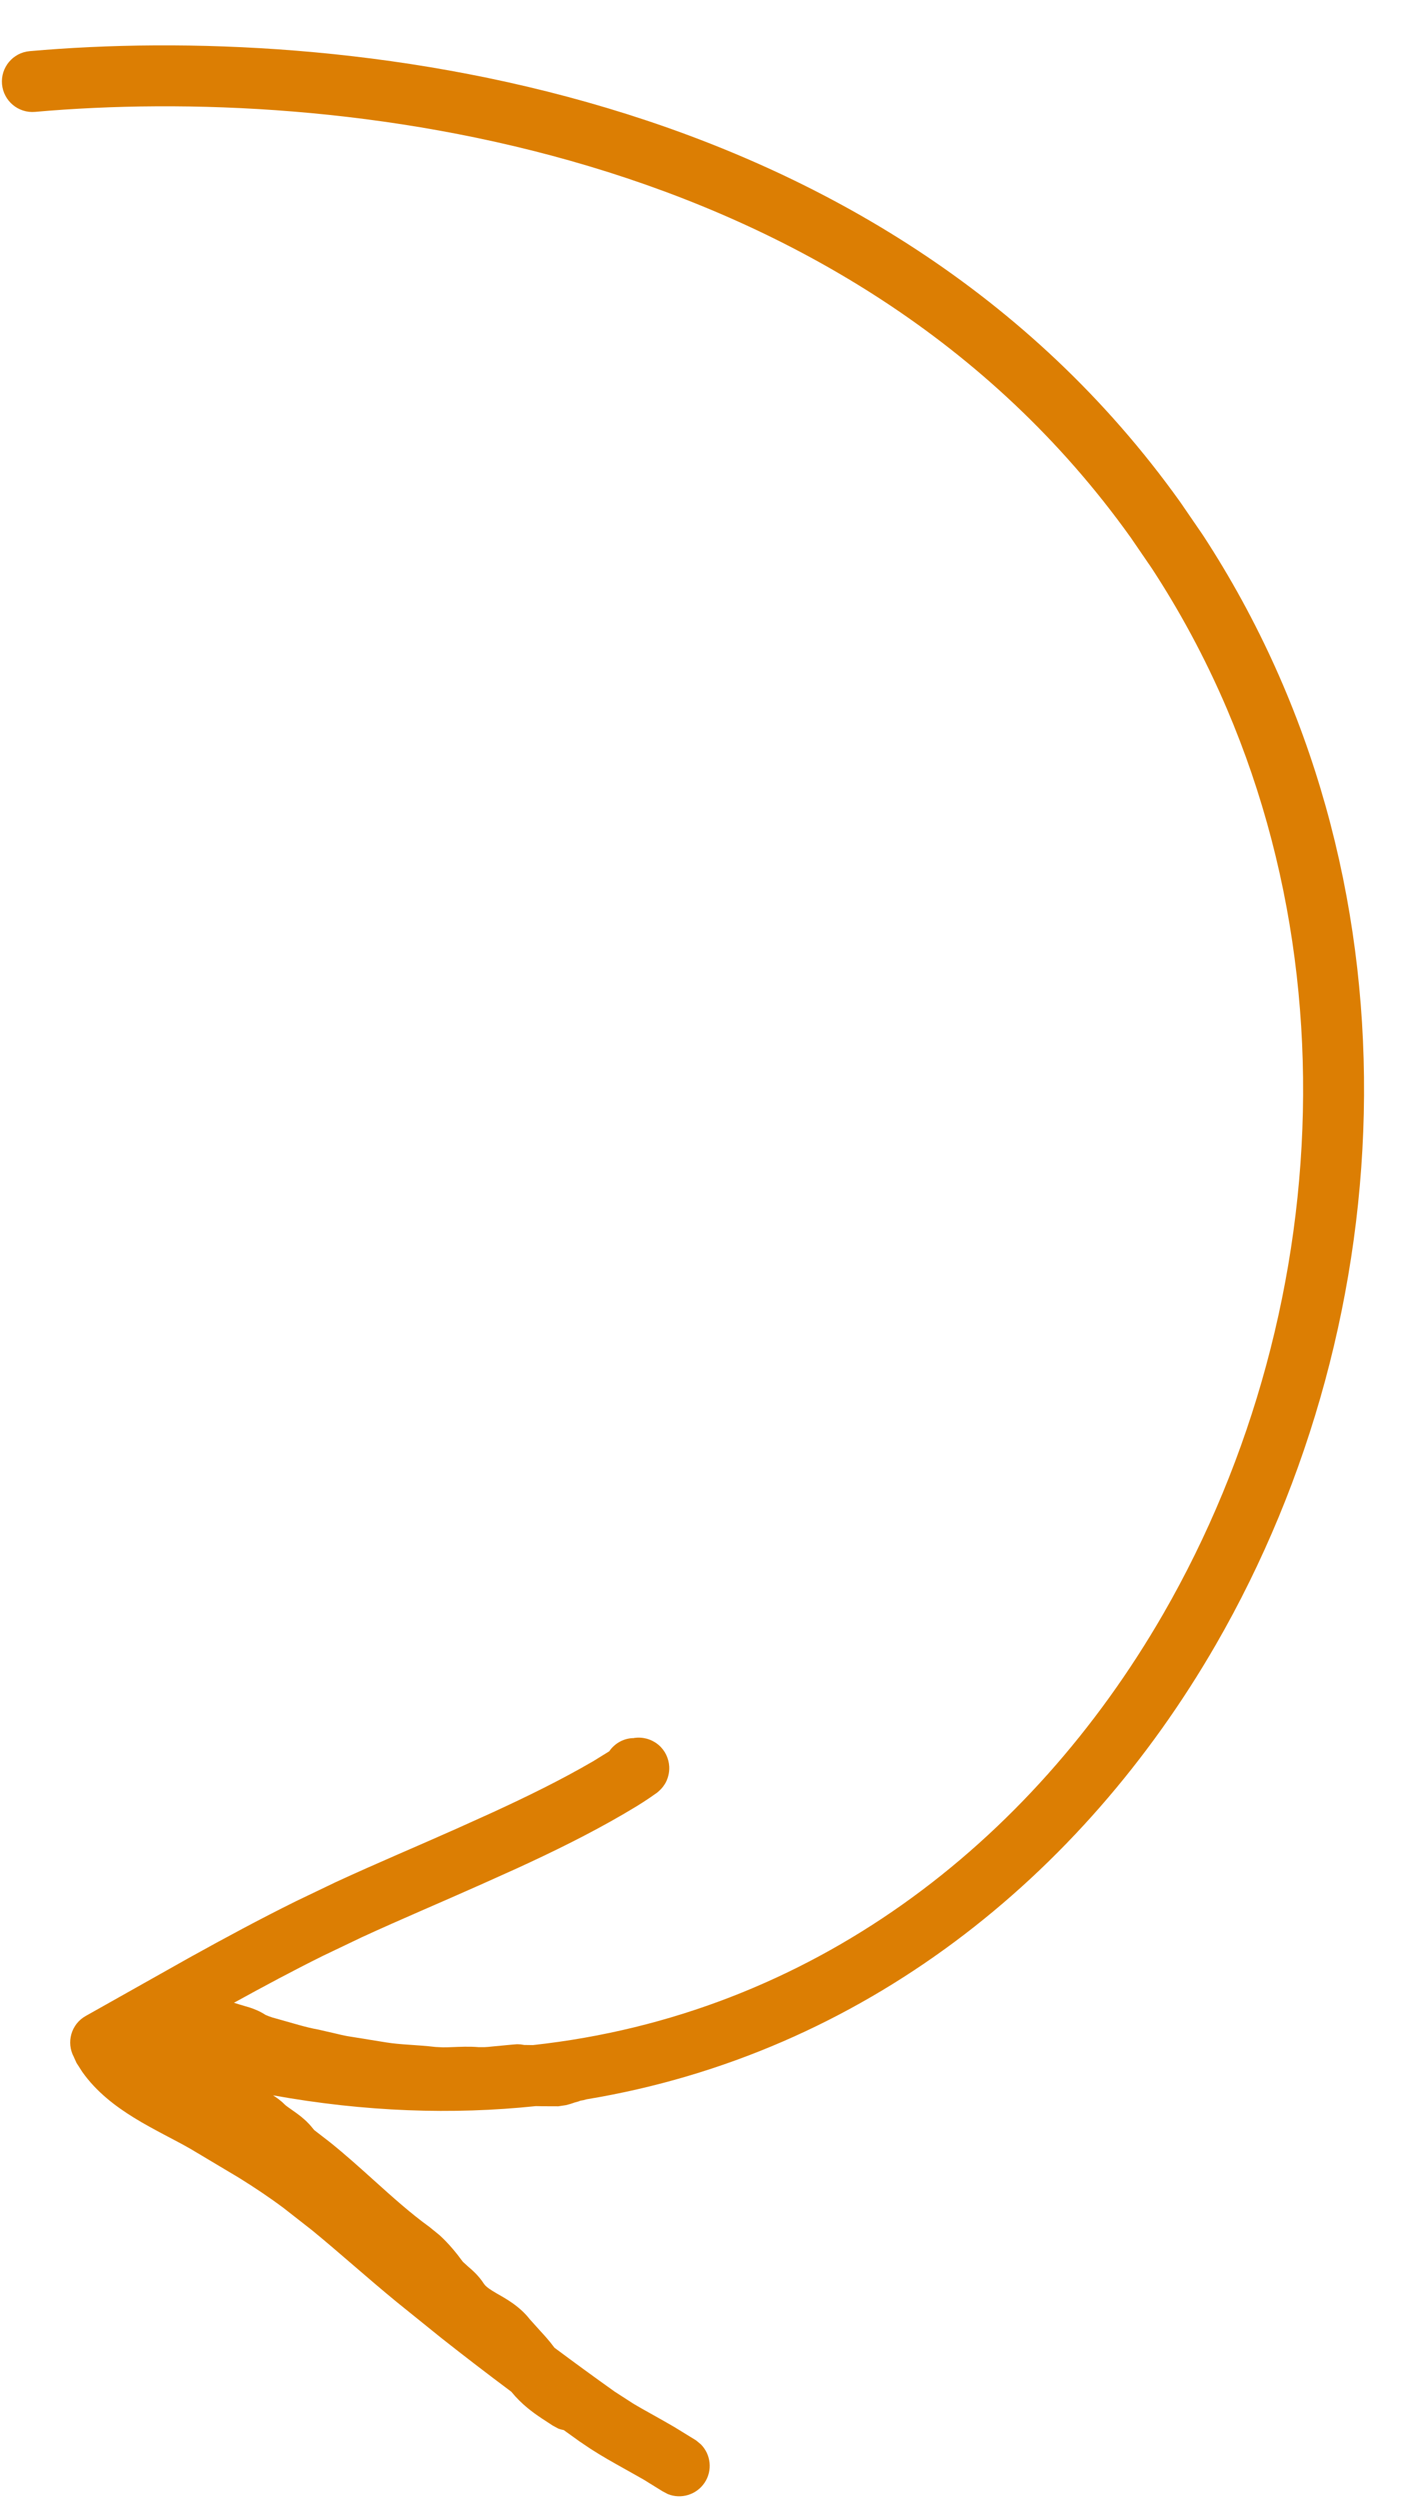 <svg width="23" height="41" viewBox="0 0 23 41" fill="none" xmlns="http://www.w3.org/2000/svg">
<path d="M0.487 0.839C5.53 0.393 14.413 1.306 19.363 8.236L19.732 8.774C23.402 14.386 23.044 21.605 19.948 26.972C17.75 30.782 14.156 33.682 9.62 34.433C9.59 34.443 9.559 34.45 9.526 34.454C9.525 34.455 9.523 34.456 9.52 34.457C9.515 34.459 9.506 34.462 9.498 34.465L9.42 34.487C9.418 34.488 9.414 34.49 9.407 34.492C9.398 34.495 9.377 34.502 9.359 34.508C9.34 34.514 9.313 34.521 9.284 34.528L9.159 34.547L8.897 34.546L8.79 34.544C7.427 34.687 5.987 34.639 4.479 34.367C4.532 34.401 4.603 34.449 4.668 34.515C4.691 34.538 4.721 34.559 4.81 34.621C4.88 34.671 5.004 34.756 5.106 34.878L5.14 34.919C5.148 34.929 5.153 34.935 5.156 34.938L5.41 35.134C5.667 35.34 5.908 35.558 6.136 35.763C6.446 36.042 6.734 36.301 7.045 36.526L7.21 36.66C7.364 36.8 7.49 36.956 7.593 37.097L7.683 37.179C7.74 37.227 7.852 37.322 7.94 37.46L7.963 37.488C7.992 37.518 8.044 37.556 8.155 37.62C8.272 37.688 8.518 37.816 8.692 38.041L8.873 38.242C8.938 38.312 9.018 38.401 9.096 38.507C9.423 38.75 9.752 38.991 10.084 39.227L10.383 39.42C10.487 39.483 10.597 39.544 10.712 39.608C10.824 39.671 10.942 39.737 11.062 39.807L11.42 40.027L11.498 40.092C11.662 40.257 11.693 40.52 11.559 40.721C11.425 40.921 11.17 40.995 10.955 40.907L10.865 40.859L10.561 40.671C10.454 40.609 10.342 40.548 10.224 40.481C10.052 40.385 9.868 40.282 9.686 40.164L9.505 40.042C9.419 39.981 9.334 39.92 9.249 39.858C9.218 39.852 9.187 39.844 9.157 39.832L9.068 39.784L8.889 39.667C8.731 39.562 8.557 39.433 8.396 39.238L8.39 39.23C8.003 38.941 7.621 38.648 7.242 38.349L6.508 37.757C6.01 37.348 5.576 36.955 5.12 36.581L4.652 36.215C4.418 36.04 4.174 35.877 3.921 35.72L3.14 35.254C3.006 35.176 2.861 35.101 2.696 35.014C2.537 34.929 2.361 34.836 2.191 34.73C1.897 34.548 1.583 34.313 1.35 33.983L1.255 33.835L1.213 33.743C1.213 33.742 1.212 33.74 1.212 33.739C1.082 33.499 1.168 33.198 1.407 33.065L3.108 32.108C3.682 31.79 4.262 31.477 4.852 31.185L5.513 30.868C6.178 30.561 6.853 30.278 7.498 29.99L8.074 29.73C8.644 29.468 9.199 29.197 9.73 28.888L9.994 28.725C10.079 28.601 10.218 28.516 10.379 28.508C10.382 28.508 10.386 28.509 10.39 28.509C10.392 28.509 10.394 28.507 10.396 28.507C10.408 28.505 10.478 28.492 10.565 28.508C10.612 28.516 10.708 28.54 10.802 28.618C10.912 28.711 10.972 28.843 10.979 28.977C10.984 29.088 10.951 29.172 10.934 29.211C10.914 29.254 10.892 29.285 10.879 29.302C10.854 29.335 10.83 29.358 10.821 29.366C10.801 29.386 10.782 29.401 10.775 29.406L10.653 29.491C10.586 29.537 10.51 29.585 10.437 29.63L10.232 29.752C9.664 30.083 9.076 30.371 8.49 30.64L7.905 30.903C7.234 31.203 6.579 31.478 5.936 31.774L5.296 32.08C4.804 32.324 4.321 32.583 3.838 32.849L3.938 32.88L4.1 32.928C4.166 32.95 4.262 32.986 4.356 33.048L4.412 33.071C4.449 33.085 4.492 33.098 4.535 33.109L4.902 33.213C5.011 33.243 5.112 33.269 5.224 33.289L5.494 33.351C5.574 33.37 5.635 33.385 5.692 33.395L6.341 33.5C6.454 33.518 6.573 33.528 6.708 33.537C6.838 33.546 6.992 33.556 7.145 33.574L7.267 33.58C7.312 33.58 7.365 33.579 7.427 33.576C7.539 33.572 7.695 33.563 7.853 33.577H7.946C7.984 33.575 8.029 33.572 8.077 33.566L8.404 33.535L8.481 33.529C8.505 33.529 8.526 33.531 8.543 33.532C8.566 33.535 8.586 33.538 8.6 33.541C8.645 33.541 8.693 33.543 8.743 33.543C13.303 33.045 16.904 30.247 19.082 26.473C22.017 21.384 22.331 14.576 18.895 9.321L18.55 8.817C13.914 2.328 5.505 1.399 0.575 1.835C0.3 1.859 0.058 1.656 0.033 1.381C0.009 1.106 0.212 0.863 0.487 0.839ZM9.491 34.461C9.497 34.461 9.506 34.46 9.516 34.458C9.519 34.457 9.521 34.456 9.523 34.455C9.513 34.456 9.502 34.46 9.491 34.461Z" fill="#DC7E03"/>
</svg>